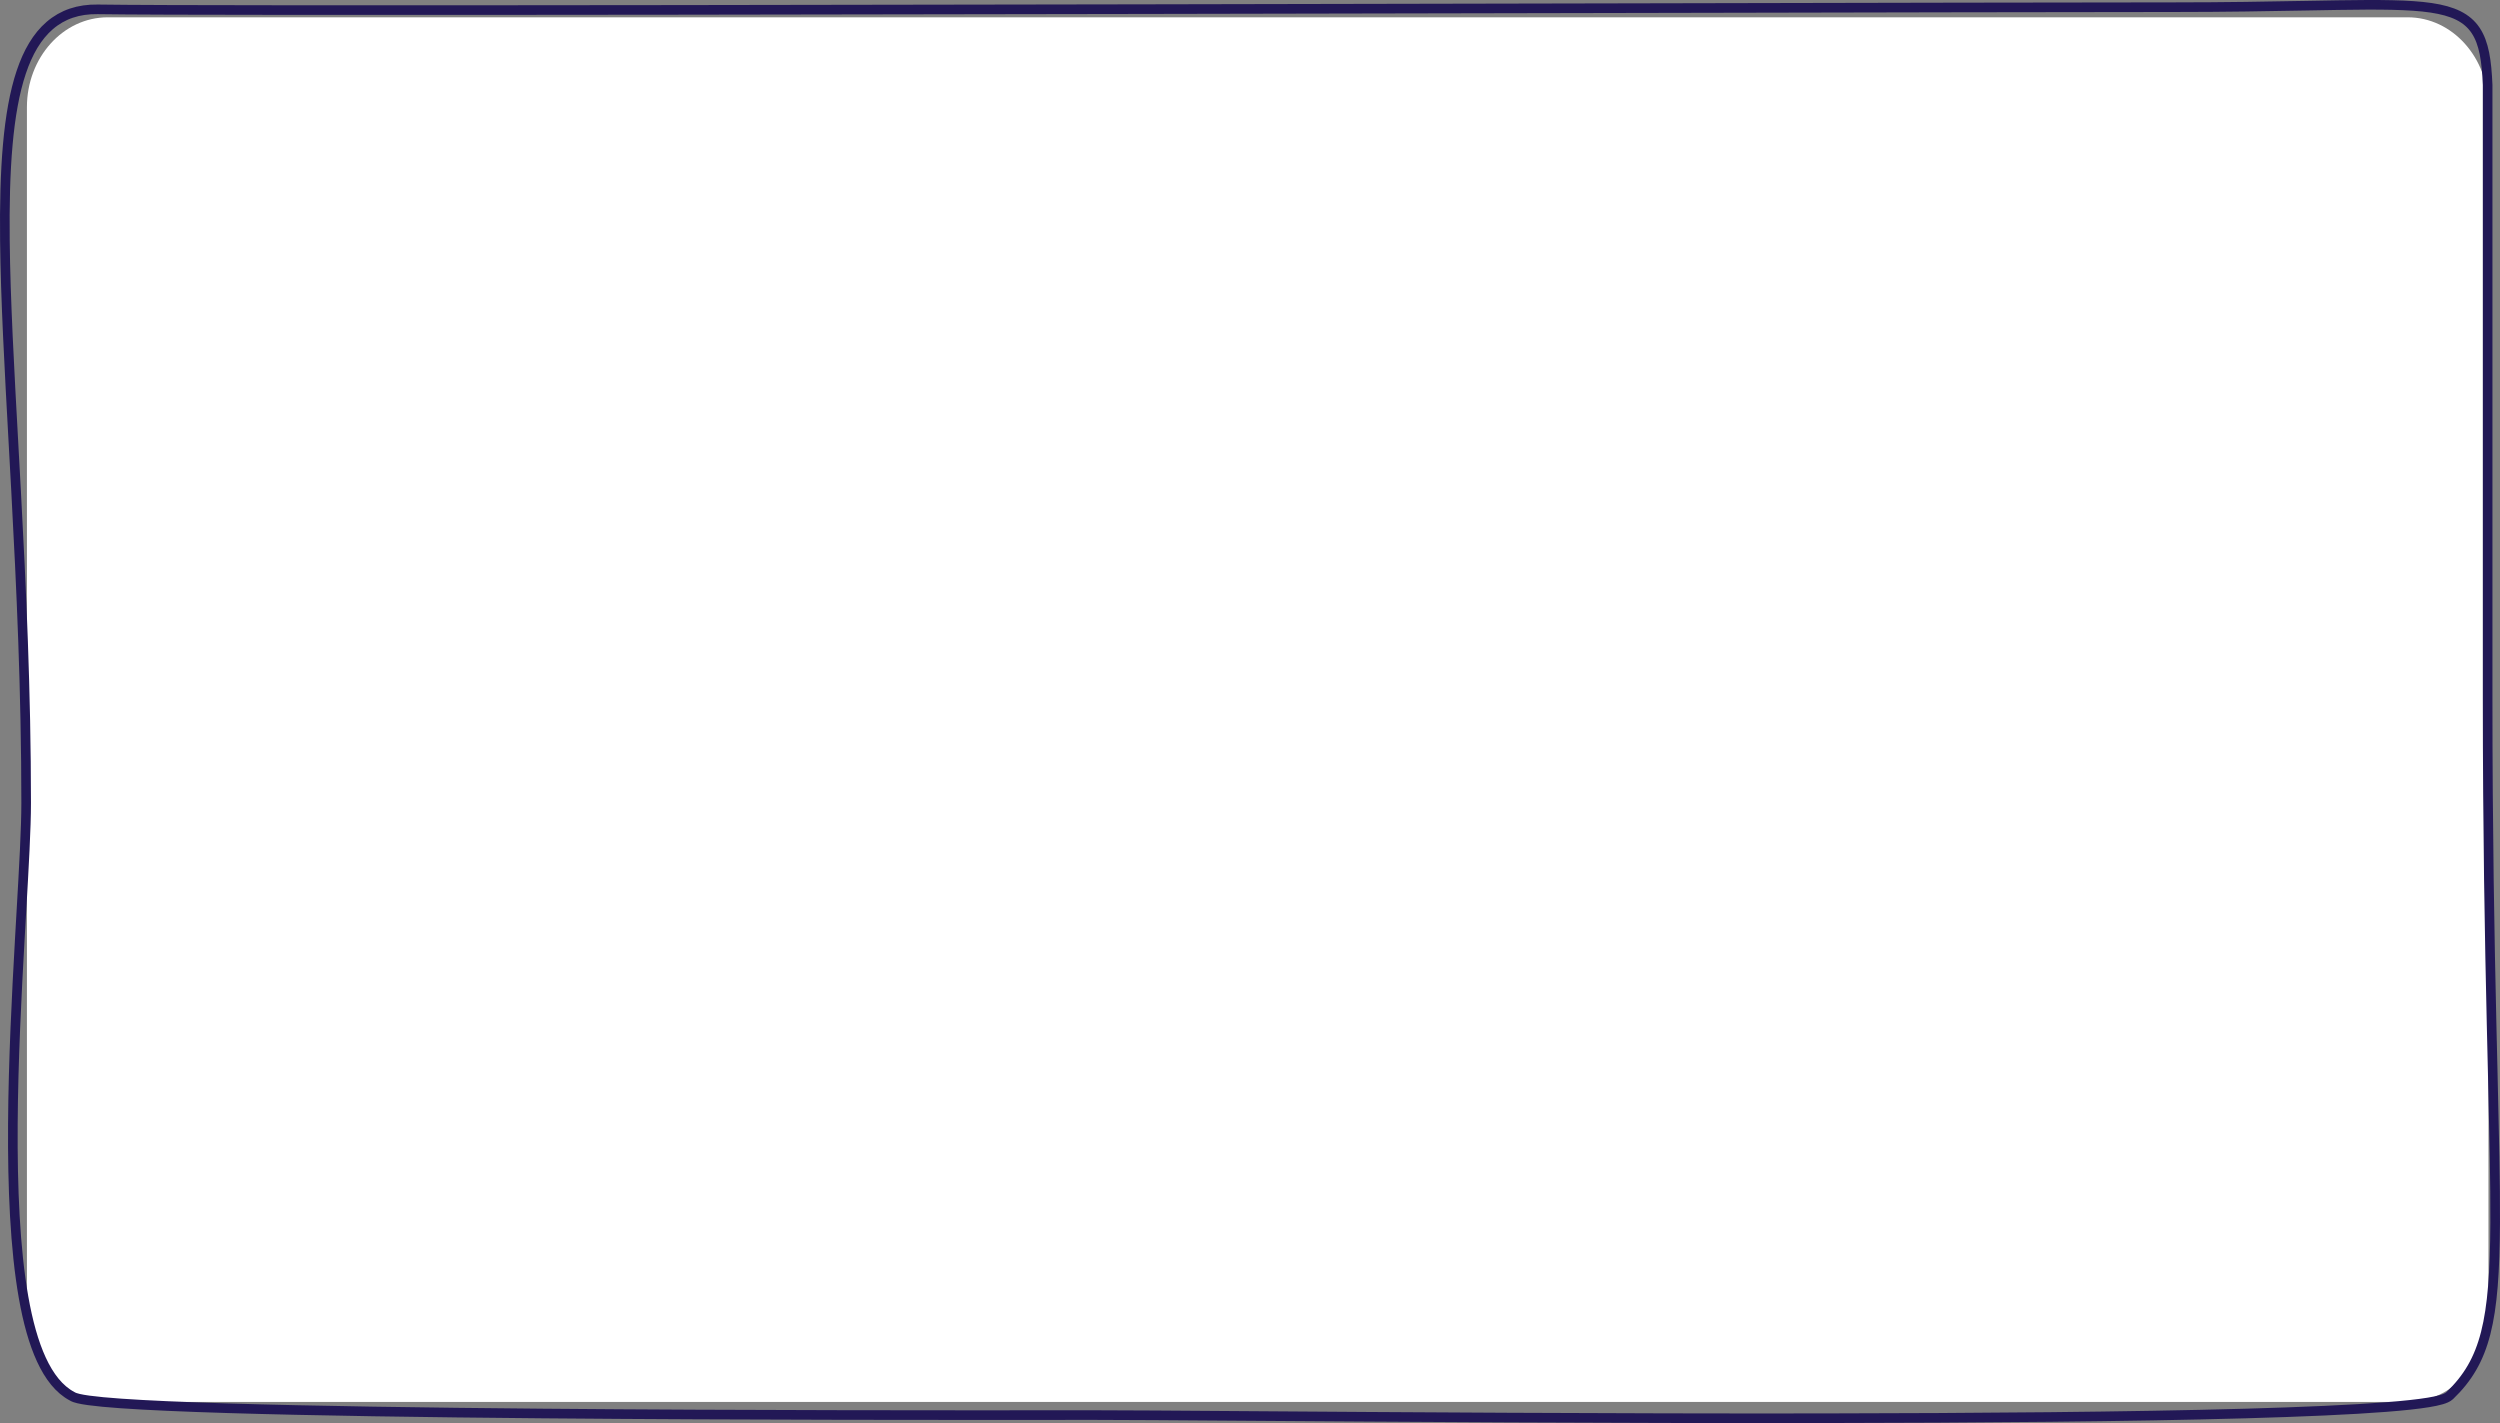 <svg width="1300" height="740" viewBox="0 0 1300 740" fill="none" xmlns="http://www.w3.org/2000/svg">
	<rect x="0" y="0" width="1300" height="740" fill="#808080" stroke="none"/>
	<path d="M1251.98 729H56.013C32.807 729 14 708.074 14 682.254V55.746C14 29.926 32.807 9 56.013 9H1251.99C1275.19 9 1294 29.926 1294 55.746V682.266C1293.99 708.074 1275.18 729 1251.98 729Z" fill="white" />
	<path d="M1293.57 44.258V44.205L1293.57 44.152C1293.04 31.713 1291.73 22.43 1287.36 15.878C1282.85 9.109 1275.45 5.736 1264.2 4.061C1252.99 2.391 1237.37 2.326 1215.77 2.66C1210.43 2.742 1204.73 2.849 1198.62 2.964C1179.89 3.315 1157.39 3.736 1130.3 3.736C1085.9 3.736 974.022 3.971 838.094 4.257C533.486 4.897 108.113 5.79 50.793 4.861C40.795 4.699 32.545 7.54 25.908 13.232C19.325 18.876 14.522 27.157 11.041 37.555C4.099 58.287 2.15 88.254 2.549 125.126C2.883 155.934 4.865 191.814 7.058 231.52C7.494 239.419 7.939 247.469 8.381 255.661C11.045 305.064 13.606 359.687 13.606 417.548C13.606 430.679 12.451 450.757 11.079 474.604C10.828 478.971 10.569 483.465 10.309 488.065C8.632 517.73 6.9 551.737 6.691 584.6C6.482 617.439 7.791 649.256 12.235 674.511C14.456 687.137 17.478 698.233 21.549 707.036C25.586 715.768 30.774 722.499 37.493 726.058C38.384 726.616 39.623 726.986 40.85 727.275C42.249 727.604 44.018 727.91 46.106 728.197C50.29 728.774 55.93 729.302 62.806 729.789C76.568 730.763 95.436 731.581 117.834 732.268C162.639 733.642 221.676 734.497 282.475 735.027C388.909 735.953 500.797 735.882 551.296 735.849C558.492 735.845 564.442 735.841 568.952 735.841C583.549 735.841 611.424 736.038 647.957 736.297C724.204 736.836 838.164 737.642 947.824 737.479C1028.97 737.358 1107.87 736.708 1167.6 735.026C1197.46 734.186 1222.56 733.087 1240.76 731.665C1249.85 730.954 1257.28 730.159 1262.73 729.265C1265.46 728.819 1267.75 728.34 1269.54 727.816C1271.19 727.331 1272.84 726.693 1273.88 725.701C1292.54 707.799 1297.22 686.736 1297.49 635.819C1297.6 615.44 1296.99 590.13 1296.23 558.162C1296.03 550.128 1295.83 541.674 1295.63 532.773C1294.61 488.424 1293.57 432.889 1293.57 362.678V44.258Z" stroke="#221856" stroke-width="5" />
</svg>

